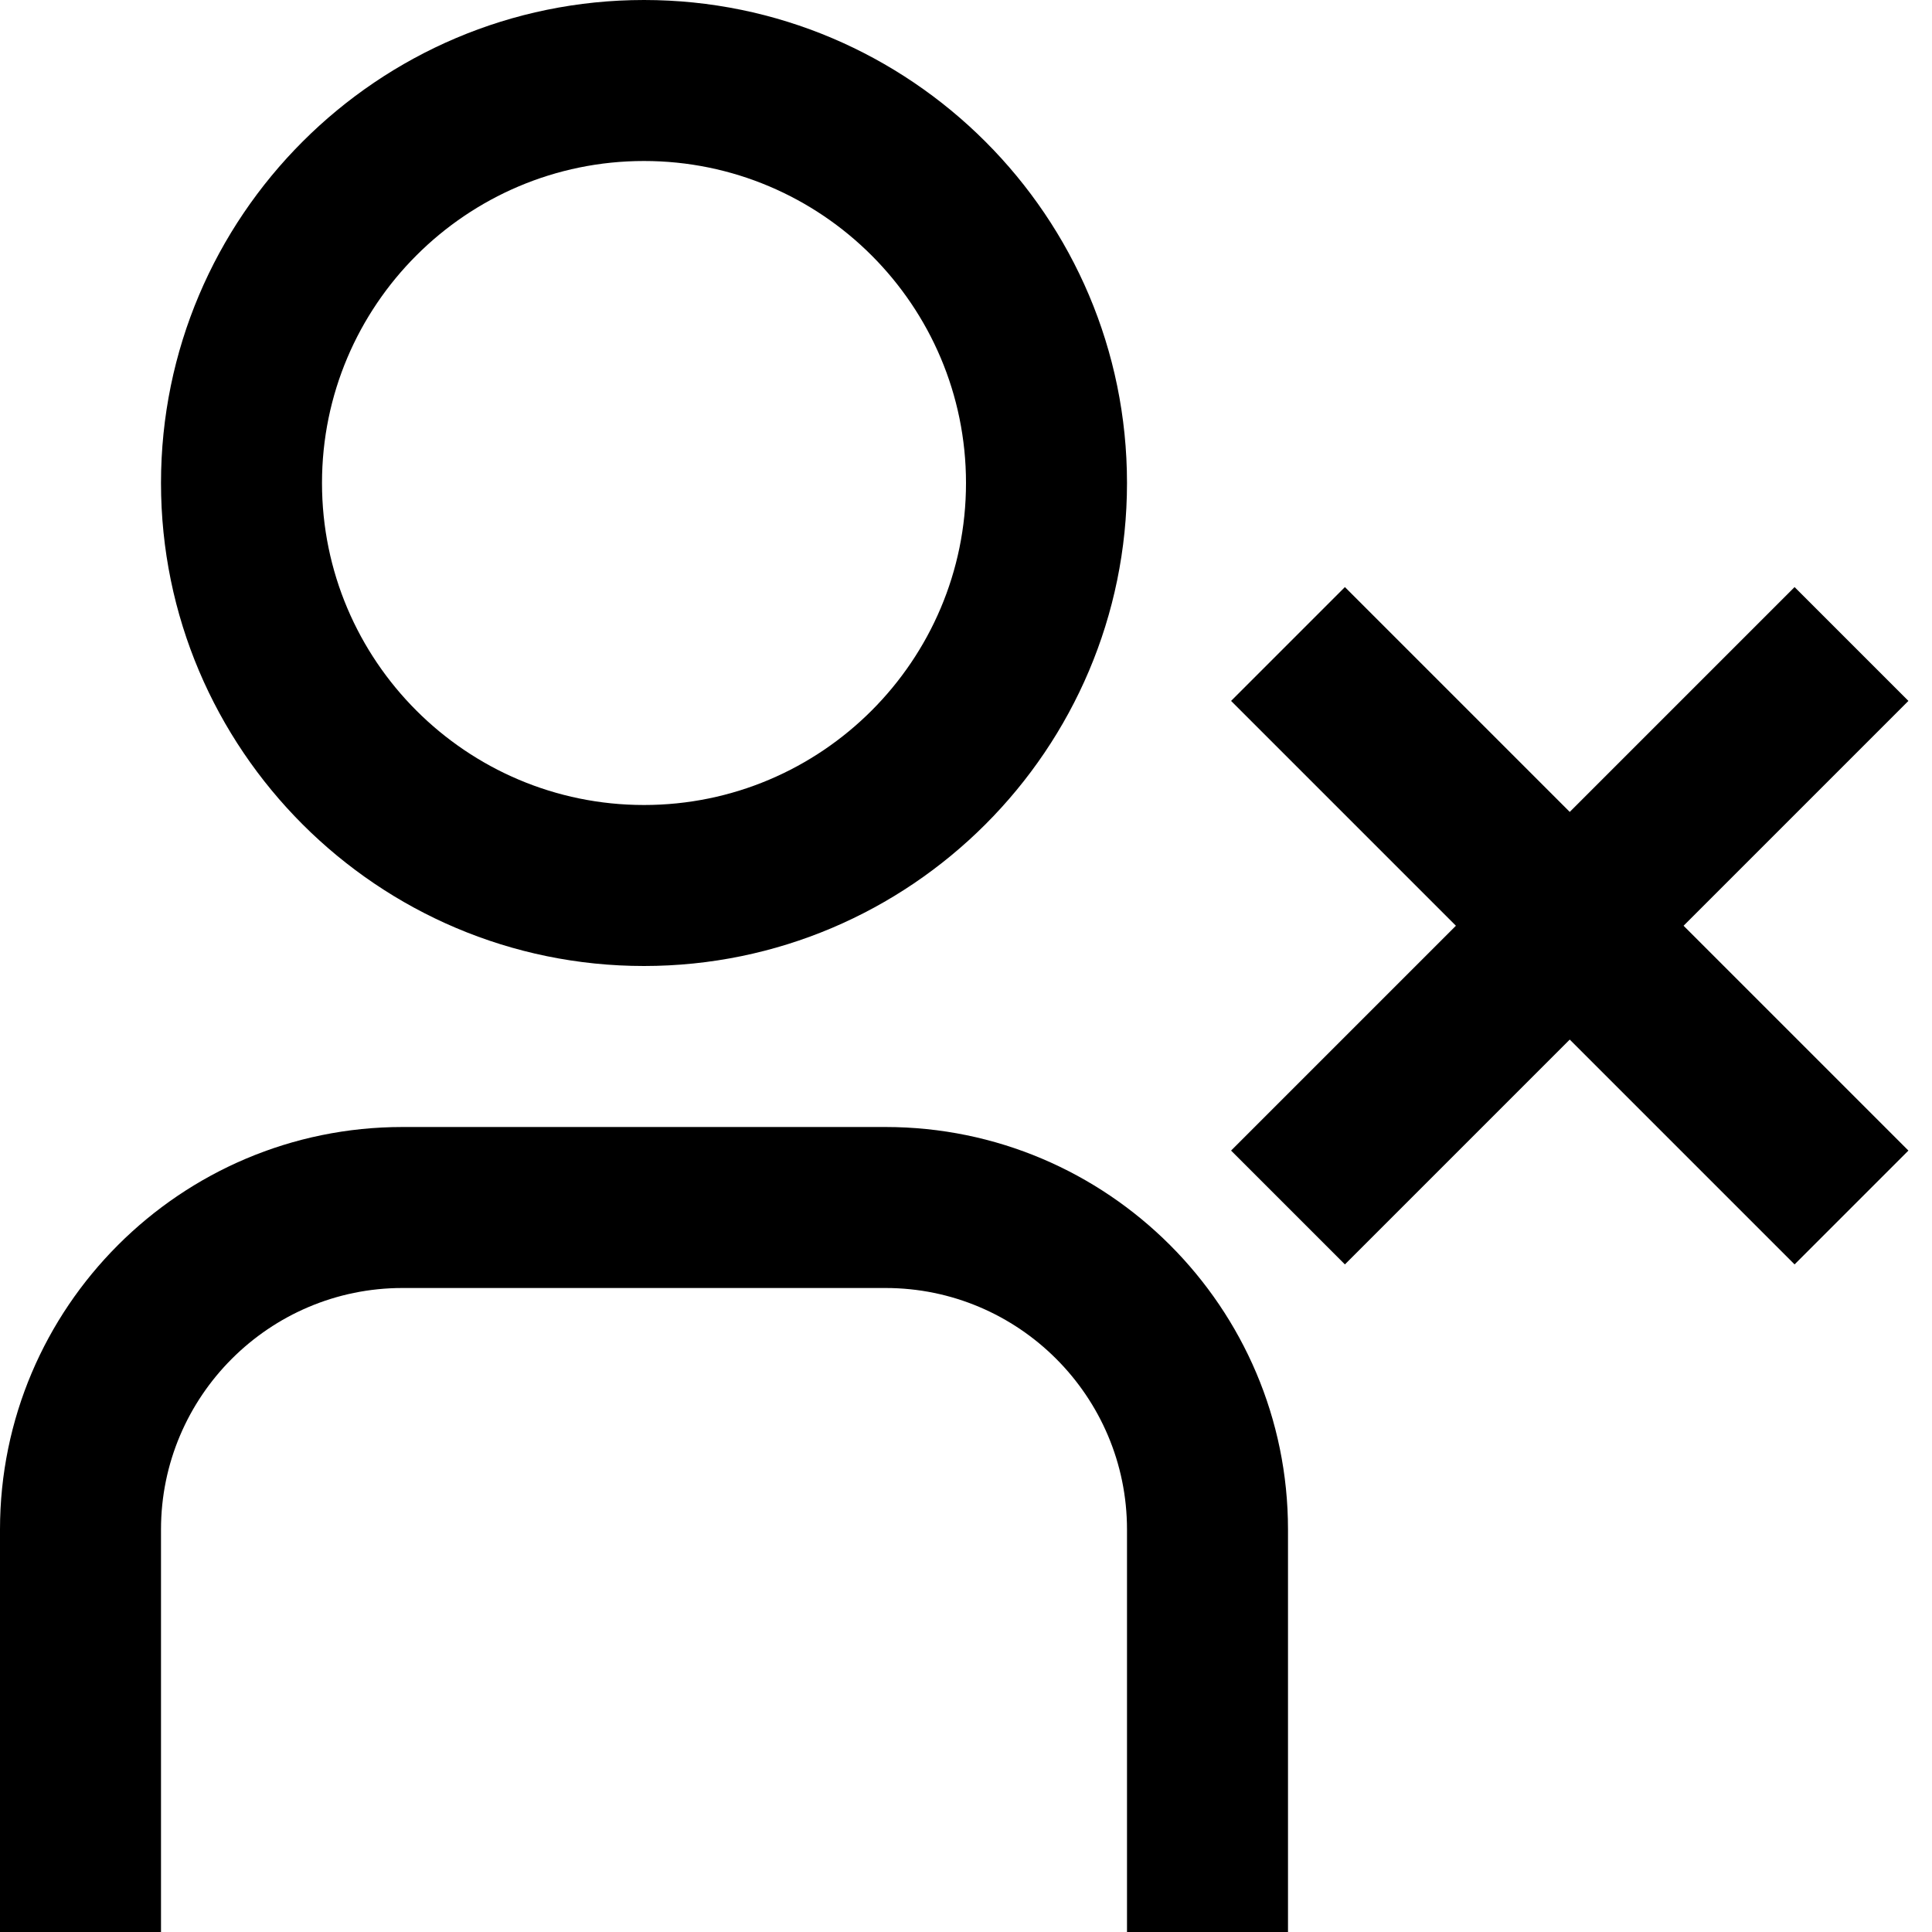 <?xml version="1.0" encoding="UTF-8"?>
<svg xmlns="http://www.w3.org/2000/svg" id="Layer_1" data-name="Layer 1" viewBox="0 0 24 24">
  <path d="m8,12c3.309,0,6-2.691,6-6S11.309,0,8,0,2,2.691,2,6s2.691,6,6,6Zm0-10c2.206,0,4,1.794,4,4s-1.794,4-4,4-4-1.794-4-4,1.794-4,4-4Zm8,17v5h-2v-5c0-1.654-1.346-3-3-3h-6c-1.654,0-3,1.346-3,3v5H0v-5c0-2.757,2.243-5,5-5h6c2.757,0,5,2.243,5,5Zm4.914-7.5l2.793,2.793-1.414,1.414-2.793-2.793-2.793,2.793-1.414-1.414,2.793-2.793-2.793-2.793,1.414-1.414,2.793,2.793,2.793-2.793,1.414,1.414-2.793,2.793Z"/>
</svg>
